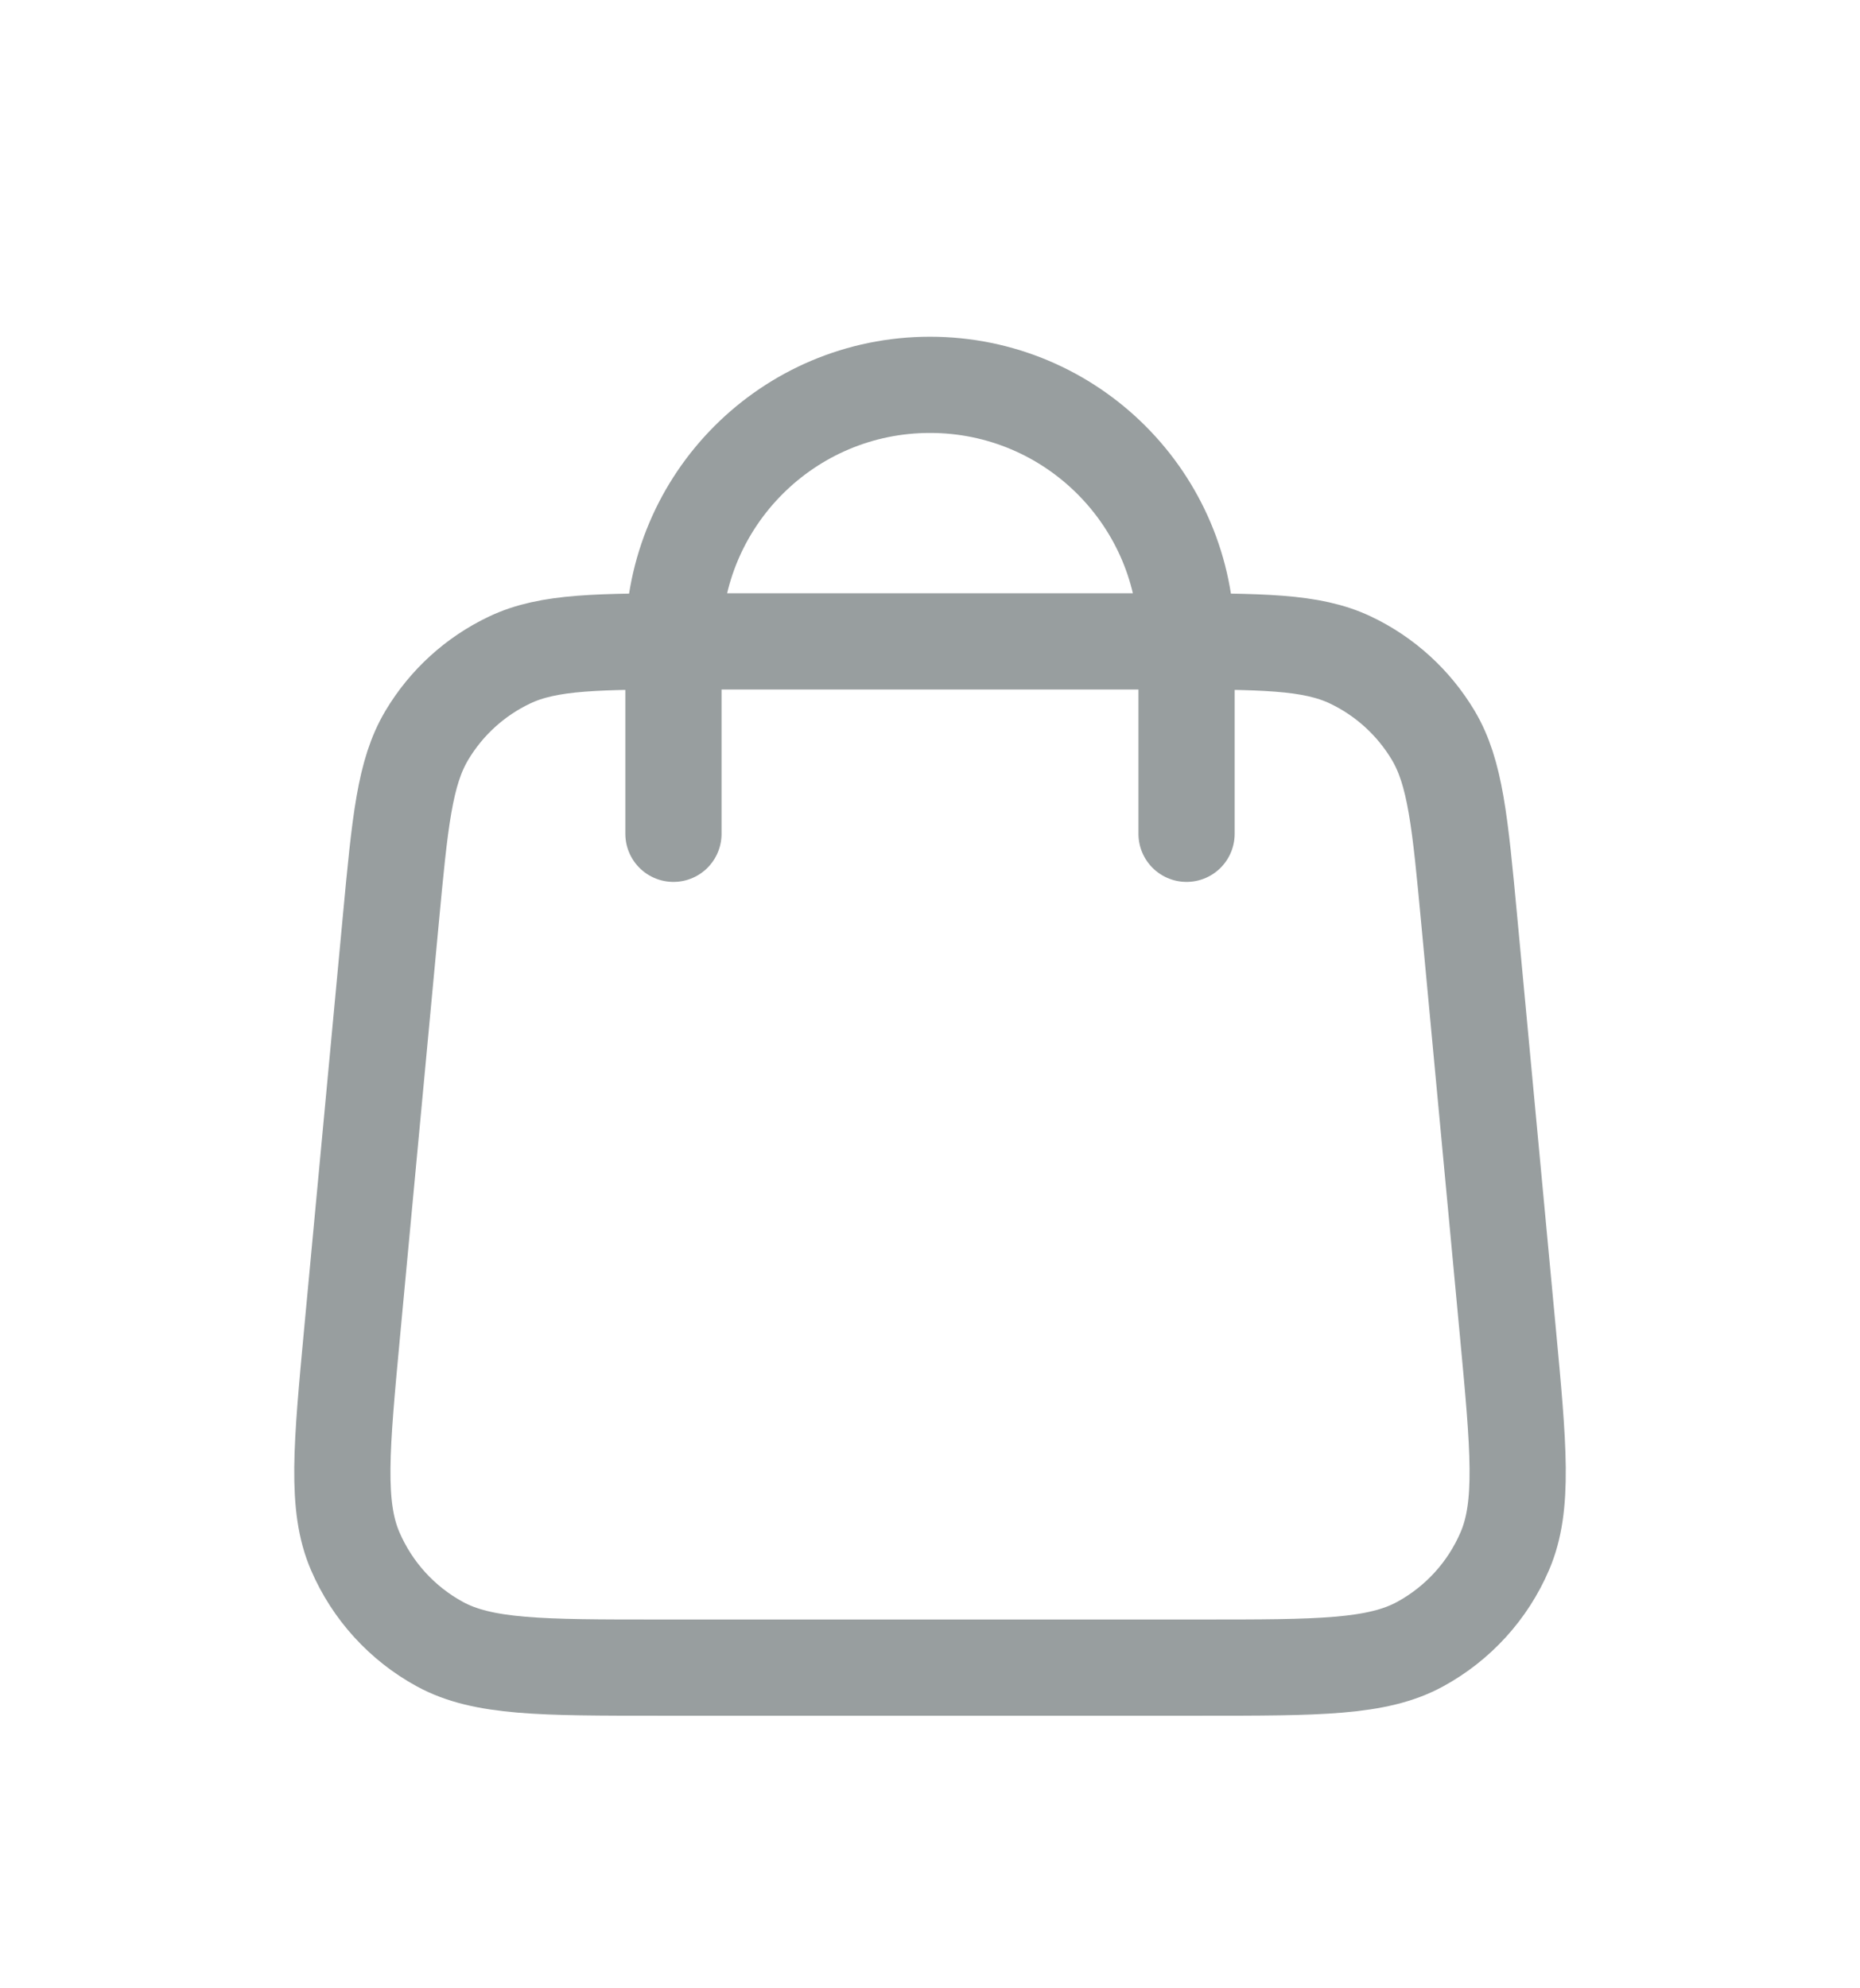 <svg width="29" height="31" viewBox="0 0 29 31" fill="none" xmlns="http://www.w3.org/2000/svg">
<g filter="url(#filter0_d_91_2888)">
<path d="M18.5 9V6C18.5 3.791 16.709 2 14.5 2C12.291 2 10.5 3.791 10.5 6V9M6.092 10.352L5.492 16.752C5.322 18.572 5.236 19.482 5.538 20.184C5.804 20.802 6.268 21.312 6.858 21.634C7.53 22 8.444 22 10.271 22H18.729C20.557 22 21.471 22 22.142 21.634C22.732 21.312 23.197 20.802 23.462 20.184C23.764 19.482 23.679 18.572 23.508 16.752L22.908 10.352C22.764 8.815 22.692 8.047 22.347 7.466C22.042 6.955 21.593 6.545 21.055 6.29C20.444 6 19.673 6 18.129 6L10.871 6C9.328 6 8.556 6 7.946 6.29C7.408 6.545 6.958 6.955 6.654 7.466C6.308 8.047 6.236 8.815 6.092 10.352Z" stroke="#989E9F" stroke-width="1.5" stroke-linecap="round" stroke-linejoin="round"/>
</g>
<defs>
<filter id="filter0_d_91_2888" x="-1.5" y="0" width="32" height="32" filterUnits="userSpaceOnUse" color-interpolation-filters="sRGB">
<feFlood flood-opacity="0" result="BackgroundImageFix"/>
<feColorMatrix in="SourceAlpha" type="matrix" values="0 0 0 0 0 0 0 0 0 0 0 0 0 0 0 0 0 0 127 0" result="hardAlpha"/>
<feOffset dy="4"/>
<feGaussianBlur stdDeviation="2"/>
<feComposite in2="hardAlpha" operator="out"/>
<feColorMatrix type="matrix" values="0 0 0 0 0 0 0 0 0 0 0 0 0 0 0 0 0 0 0.25 0"/>
<feBlend mode="normal" in2="BackgroundImageFix" result="effect1_dropShadow_91_2888"/>
<feBlend mode="normal" in="SourceGraphic" in2="effect1_dropShadow_91_2888" result="shape"/>
</filter>
</defs>
</svg>
